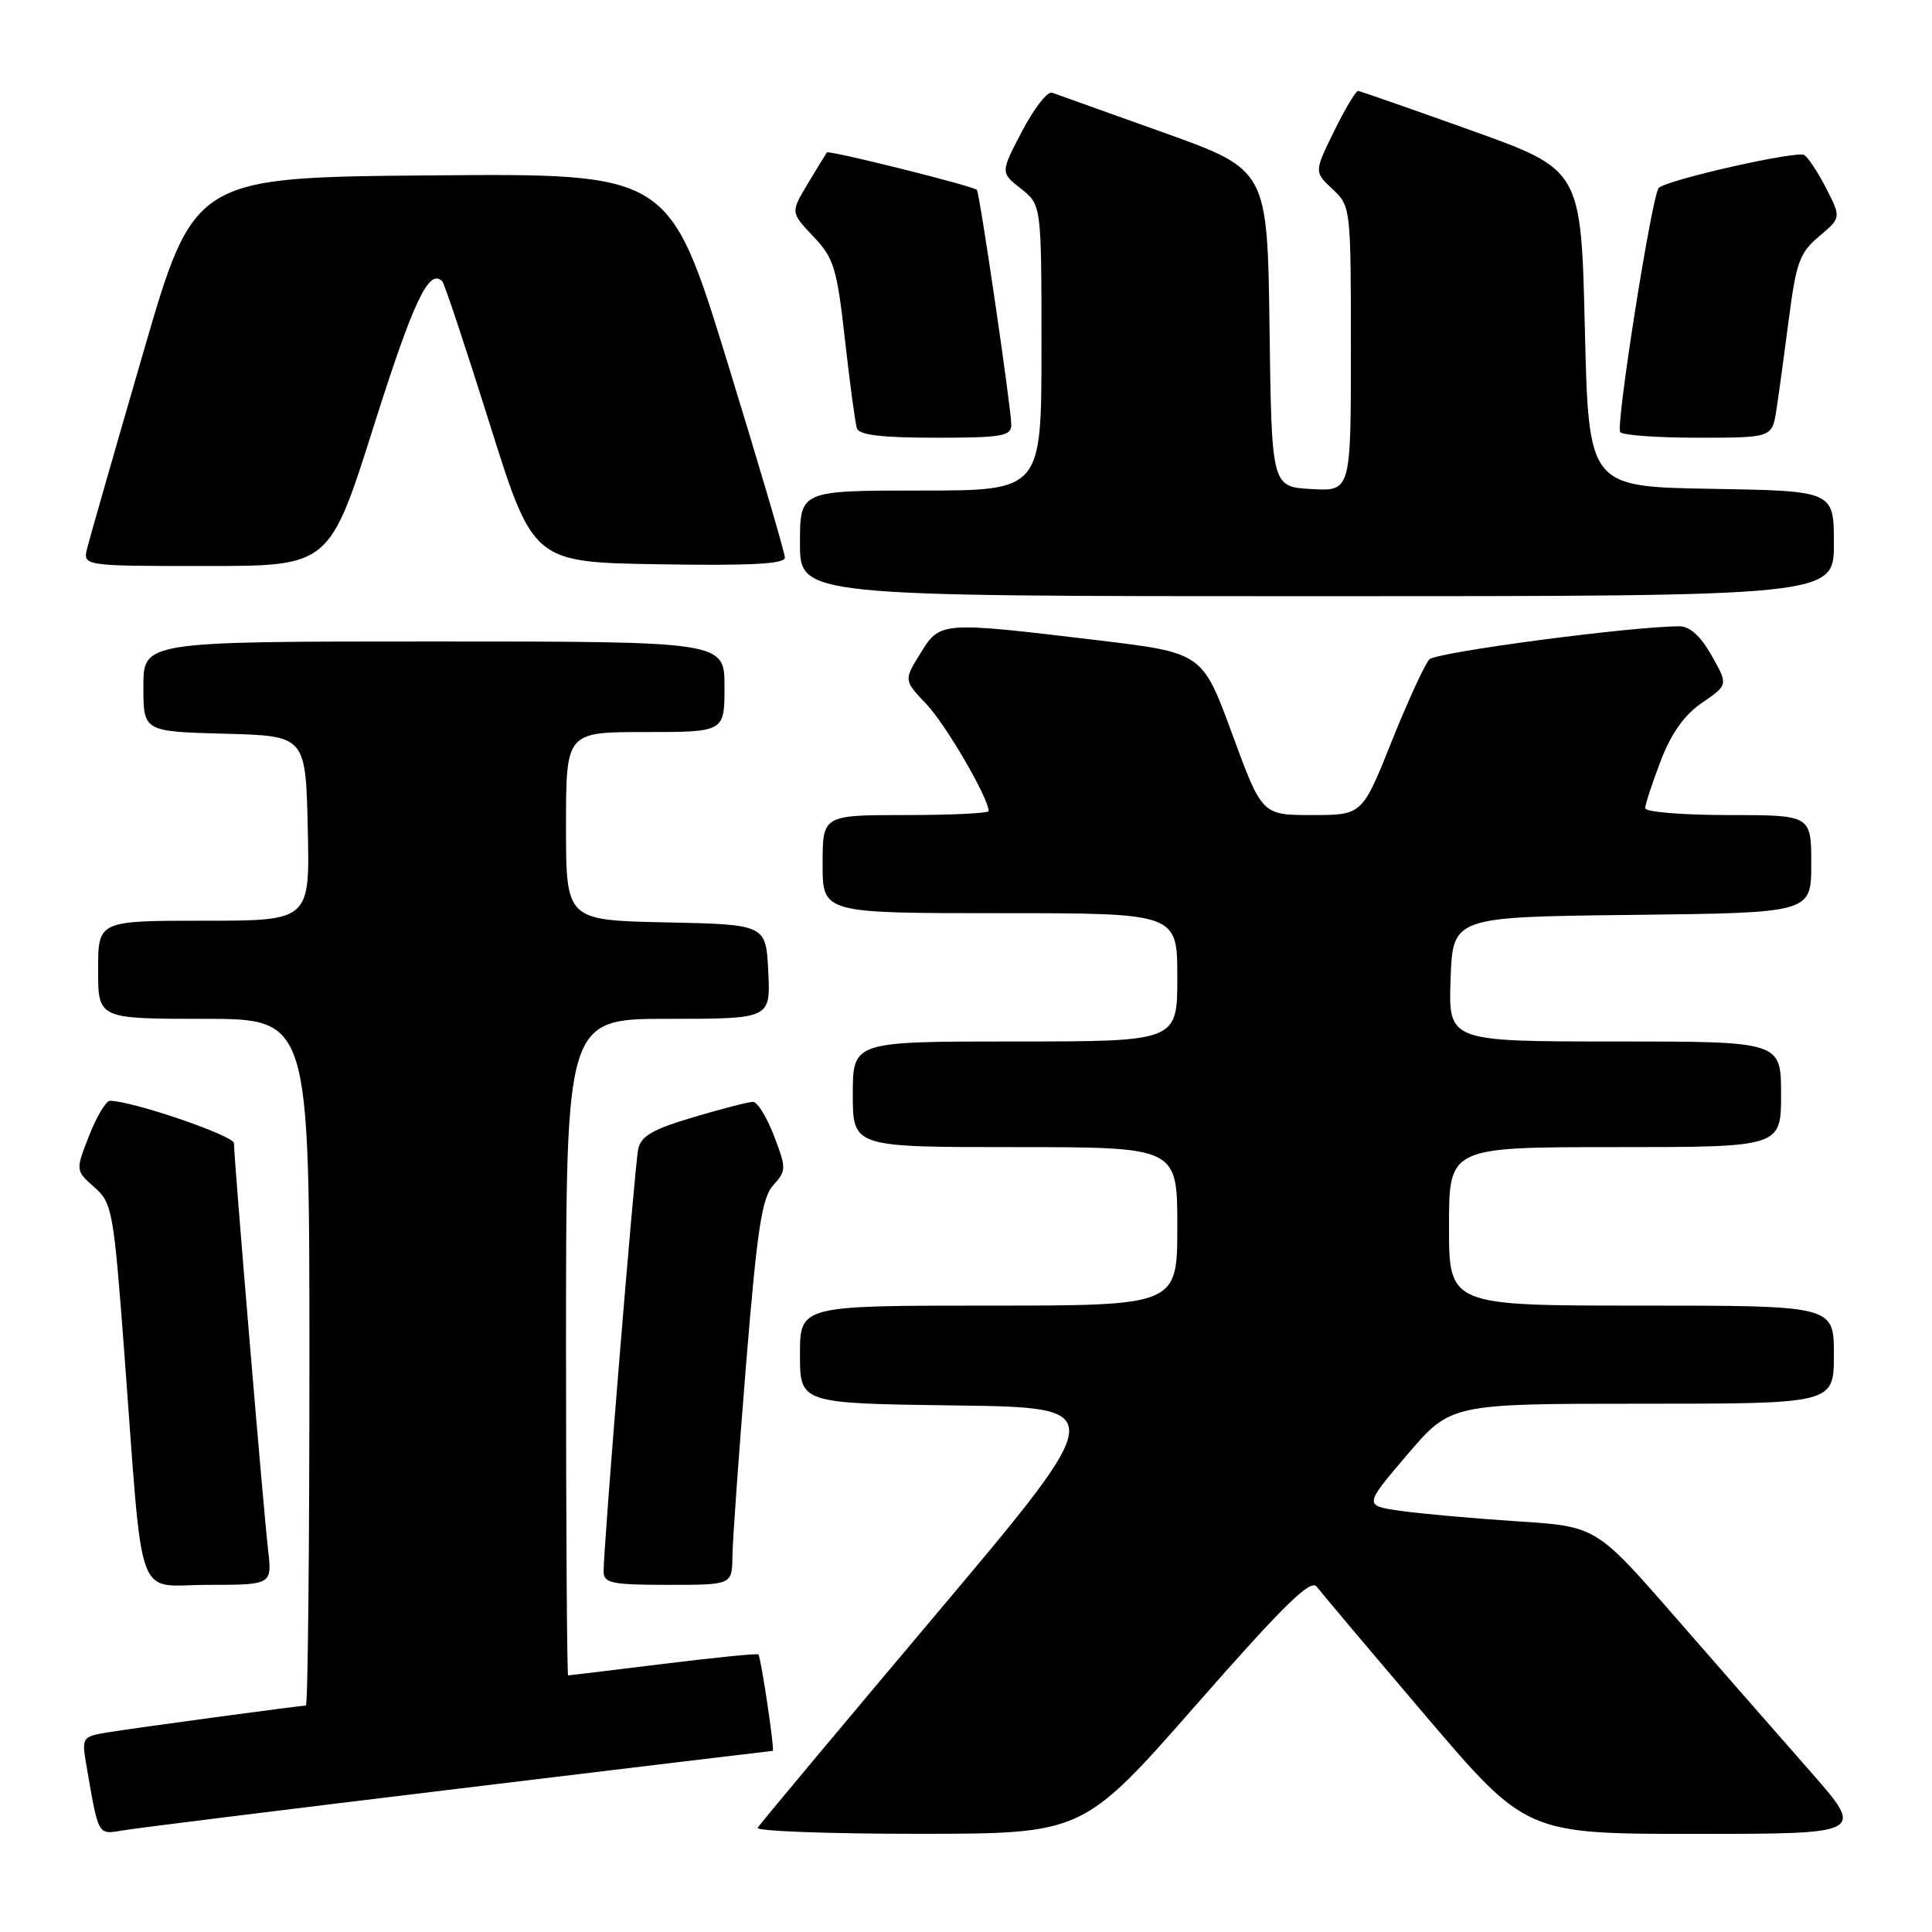 <?xml version="1.0" encoding="UTF-8" standalone="no"?>
<!DOCTYPE svg PUBLIC "-//W3C//DTD SVG 1.1//EN" "http://www.w3.org/Graphics/SVG/1.1/DTD/svg11.dtd" >
<svg xmlns="http://www.w3.org/2000/svg" xmlns:xlink="http://www.w3.org/1999/xlink" version="1.1" viewBox="0 0 256 256">
 <g >
 <path fill="currentColor"
d=" M 60.81 237.00 C 83.54 234.25 102.25 232.00 102.39 232.00 C 102.68 232.00 100.85 219.68 100.49 219.22 C 100.37 219.07 94.71 219.63 87.92 220.47 C 81.12 221.31 75.43 222.00 75.28 222.00 C 75.13 222.00 75.00 202.43 75.00 178.50 C 75.00 135.00 75.00 135.00 88.55 135.00 C 102.10 135.00 102.10 135.00 101.80 128.75 C 101.50 122.50 101.50 122.50 88.25 122.22 C 75.00 121.94 75.00 121.94 75.00 109.47 C 75.00 97.00 75.00 97.00 85.50 97.00 C 96.00 97.00 96.00 97.00 96.00 91.00 C 96.00 85.00 96.00 85.00 57.50 85.00 C 19.00 85.00 19.00 85.00 19.00 90.97 C 19.00 96.93 19.00 96.93 29.75 97.22 C 40.50 97.50 40.50 97.50 40.78 109.75 C 41.06 122.00 41.06 122.00 27.03 122.00 C 13.00 122.00 13.00 122.00 13.00 128.50 C 13.00 135.00 13.00 135.00 27.00 135.00 C 41.00 135.00 41.00 135.00 41.00 180.50 C 41.00 205.53 40.79 226.00 40.53 226.00 C 39.72 226.00 17.64 228.99 14.15 229.57 C 10.91 230.11 10.82 230.25 11.43 233.81 C 13.09 243.43 12.90 243.10 16.34 242.53 C 18.08 242.23 38.09 239.75 60.81 237.00 Z  M 158.47 225.93 C 170.10 212.68 173.67 209.18 174.47 210.24 C 175.04 210.99 181.51 218.67 188.86 227.30 C 202.23 243.00 202.23 243.00 224.69 243.00 C 247.15 243.00 247.15 243.00 239.83 234.67 C 235.80 230.09 227.78 220.92 222.00 214.30 C 211.50 202.25 211.50 202.25 201.00 201.58 C 195.22 201.20 188.30 200.58 185.60 200.20 C 180.71 199.50 180.71 199.50 186.47 192.75 C 192.23 186.00 192.23 186.00 217.62 186.00 C 243.00 186.00 243.00 186.00 243.00 179.50 C 243.00 173.00 243.00 173.00 217.50 173.00 C 192.00 173.00 192.00 173.00 192.00 162.50 C 192.00 152.00 192.00 152.00 214.00 152.00 C 236.00 152.00 236.00 152.00 236.00 145.00 C 236.00 138.00 236.00 138.00 213.96 138.00 C 191.92 138.00 191.92 138.00 192.21 129.75 C 192.50 121.50 192.50 121.50 216.25 121.23 C 240.00 120.96 240.00 120.96 240.00 114.48 C 240.00 108.00 240.00 108.00 229.00 108.00 C 222.95 108.00 218.00 107.59 218.00 107.09 C 218.00 106.59 218.92 103.77 220.05 100.83 C 221.45 97.15 223.18 94.73 225.54 93.11 C 228.99 90.75 228.99 90.75 226.81 86.88 C 225.38 84.33 223.92 83.00 222.57 82.99 C 216.37 82.97 190.34 86.41 189.40 87.37 C 188.80 87.99 186.55 92.89 184.40 98.25 C 180.50 108.00 180.50 108.00 173.86 108.00 C 167.22 108.00 167.22 108.00 163.27 97.25 C 159.32 86.50 159.32 86.50 145.41 84.83 C 124.59 82.34 124.57 82.34 121.96 86.57 C 119.75 90.14 119.75 90.14 122.77 93.32 C 125.33 96.01 131.00 105.76 131.00 107.47 C 131.00 107.76 126.05 108.00 120.00 108.00 C 109.00 108.00 109.00 108.00 109.00 114.50 C 109.00 121.00 109.00 121.00 132.50 121.00 C 156.00 121.00 156.00 121.00 156.00 129.50 C 156.00 138.00 156.00 138.00 134.50 138.00 C 113.00 138.00 113.00 138.00 113.00 145.00 C 113.00 152.00 113.00 152.00 134.50 152.00 C 156.00 152.00 156.00 152.00 156.00 162.50 C 156.00 173.00 156.00 173.00 131.00 173.00 C 106.00 173.00 106.00 173.00 106.00 179.48 C 106.00 185.96 106.00 185.96 126.56 186.23 C 147.11 186.50 147.11 186.50 124.00 213.94 C 111.29 229.02 100.66 241.74 100.39 242.19 C 100.11 242.63 109.70 242.99 121.69 242.99 C 143.50 242.98 143.50 242.98 158.47 225.93 Z  M 35.51 205.25 C 34.92 200.18 31.00 153.50 31.00 151.48 C 31.00 150.48 17.55 145.88 14.56 145.86 C 14.05 145.86 12.81 147.93 11.81 150.47 C 10.00 155.09 10.00 155.09 12.49 157.30 C 14.88 159.41 15.05 160.34 16.49 179.50 C 19.04 213.42 17.79 210.00 27.61 210.00 C 36.07 210.00 36.07 210.00 35.51 205.25 Z  M 97.05 206.25 C 97.07 204.19 97.89 192.73 98.86 180.78 C 100.33 162.80 100.95 158.72 102.46 157.05 C 104.20 155.12 104.21 154.83 102.56 150.51 C 101.61 148.03 100.36 146.00 99.78 146.00 C 99.19 146.00 95.63 146.92 91.87 148.04 C 86.45 149.65 84.92 150.54 84.56 152.29 C 84.09 154.58 79.95 205.15 79.98 208.25 C 80.00 209.78 81.08 210.00 88.50 210.00 C 97.00 210.00 97.00 210.00 97.05 206.25 Z  M 243.00 72.02 C 243.00 65.05 243.00 65.05 226.75 64.77 C 210.50 64.50 210.50 64.50 210.00 43.50 C 209.50 22.50 209.50 22.50 195.00 17.30 C 187.03 14.45 180.26 12.08 179.96 12.05 C 179.66 12.02 178.23 14.42 176.77 17.39 C 174.13 22.78 174.13 22.78 176.57 25.06 C 178.98 27.33 179.00 27.52 179.00 46.23 C 179.00 65.10 179.00 65.10 173.75 64.80 C 168.50 64.50 168.50 64.50 168.22 43.50 C 167.94 22.50 167.94 22.50 154.22 17.58 C 146.67 14.87 140.00 12.49 139.40 12.28 C 138.79 12.07 137.01 14.37 135.43 17.38 C 132.56 22.86 132.56 22.86 135.28 25.00 C 138.00 27.15 138.00 27.15 138.00 46.07 C 138.00 65.00 138.00 65.00 122.00 65.00 C 106.00 65.00 106.00 65.00 106.00 72.00 C 106.00 79.00 106.00 79.00 174.50 79.00 C 243.00 79.00 243.00 79.00 243.00 72.02 Z  M 49.55 56.38 C 54.79 39.84 56.84 35.51 58.60 37.27 C 58.89 37.56 61.71 46.05 64.88 56.14 C 70.65 74.50 70.65 74.50 87.32 74.77 C 99.45 74.97 104.00 74.73 104.00 73.89 C 104.00 73.25 100.55 61.54 96.34 47.85 C 88.67 22.97 88.67 22.97 57.19 23.24 C 25.71 23.50 25.71 23.50 18.94 46.86 C 15.21 59.70 11.89 71.29 11.56 72.61 C 10.96 75.00 10.96 75.00 27.31 75.00 C 43.66 75.00 43.66 75.00 49.55 56.38 Z  M 134.00 56.27 C 134.00 54.13 129.82 25.63 129.44 25.16 C 129.02 24.66 109.80 19.86 109.56 20.20 C 109.44 20.37 108.31 22.22 107.05 24.32 C 104.75 28.14 104.75 28.14 107.76 31.32 C 110.50 34.20 110.89 35.48 111.96 45.00 C 112.61 50.78 113.32 56.06 113.54 56.75 C 113.82 57.64 116.82 58.00 123.97 58.00 C 132.81 58.00 134.00 57.79 134.00 56.27 Z  M 235.39 54.25 C 235.71 52.19 236.45 46.73 237.05 42.13 C 238.00 34.77 238.48 33.47 241.05 31.31 C 243.96 28.85 243.96 28.85 242.00 24.99 C 240.91 22.87 239.60 20.87 239.07 20.54 C 238.09 19.94 221.07 23.78 219.80 24.89 C 218.92 25.66 214.09 56.23 214.68 57.25 C 214.92 57.66 219.55 58.00 224.97 58.00 C 234.82 58.00 234.82 58.00 235.39 54.25 Z "/>
</g>
</svg>